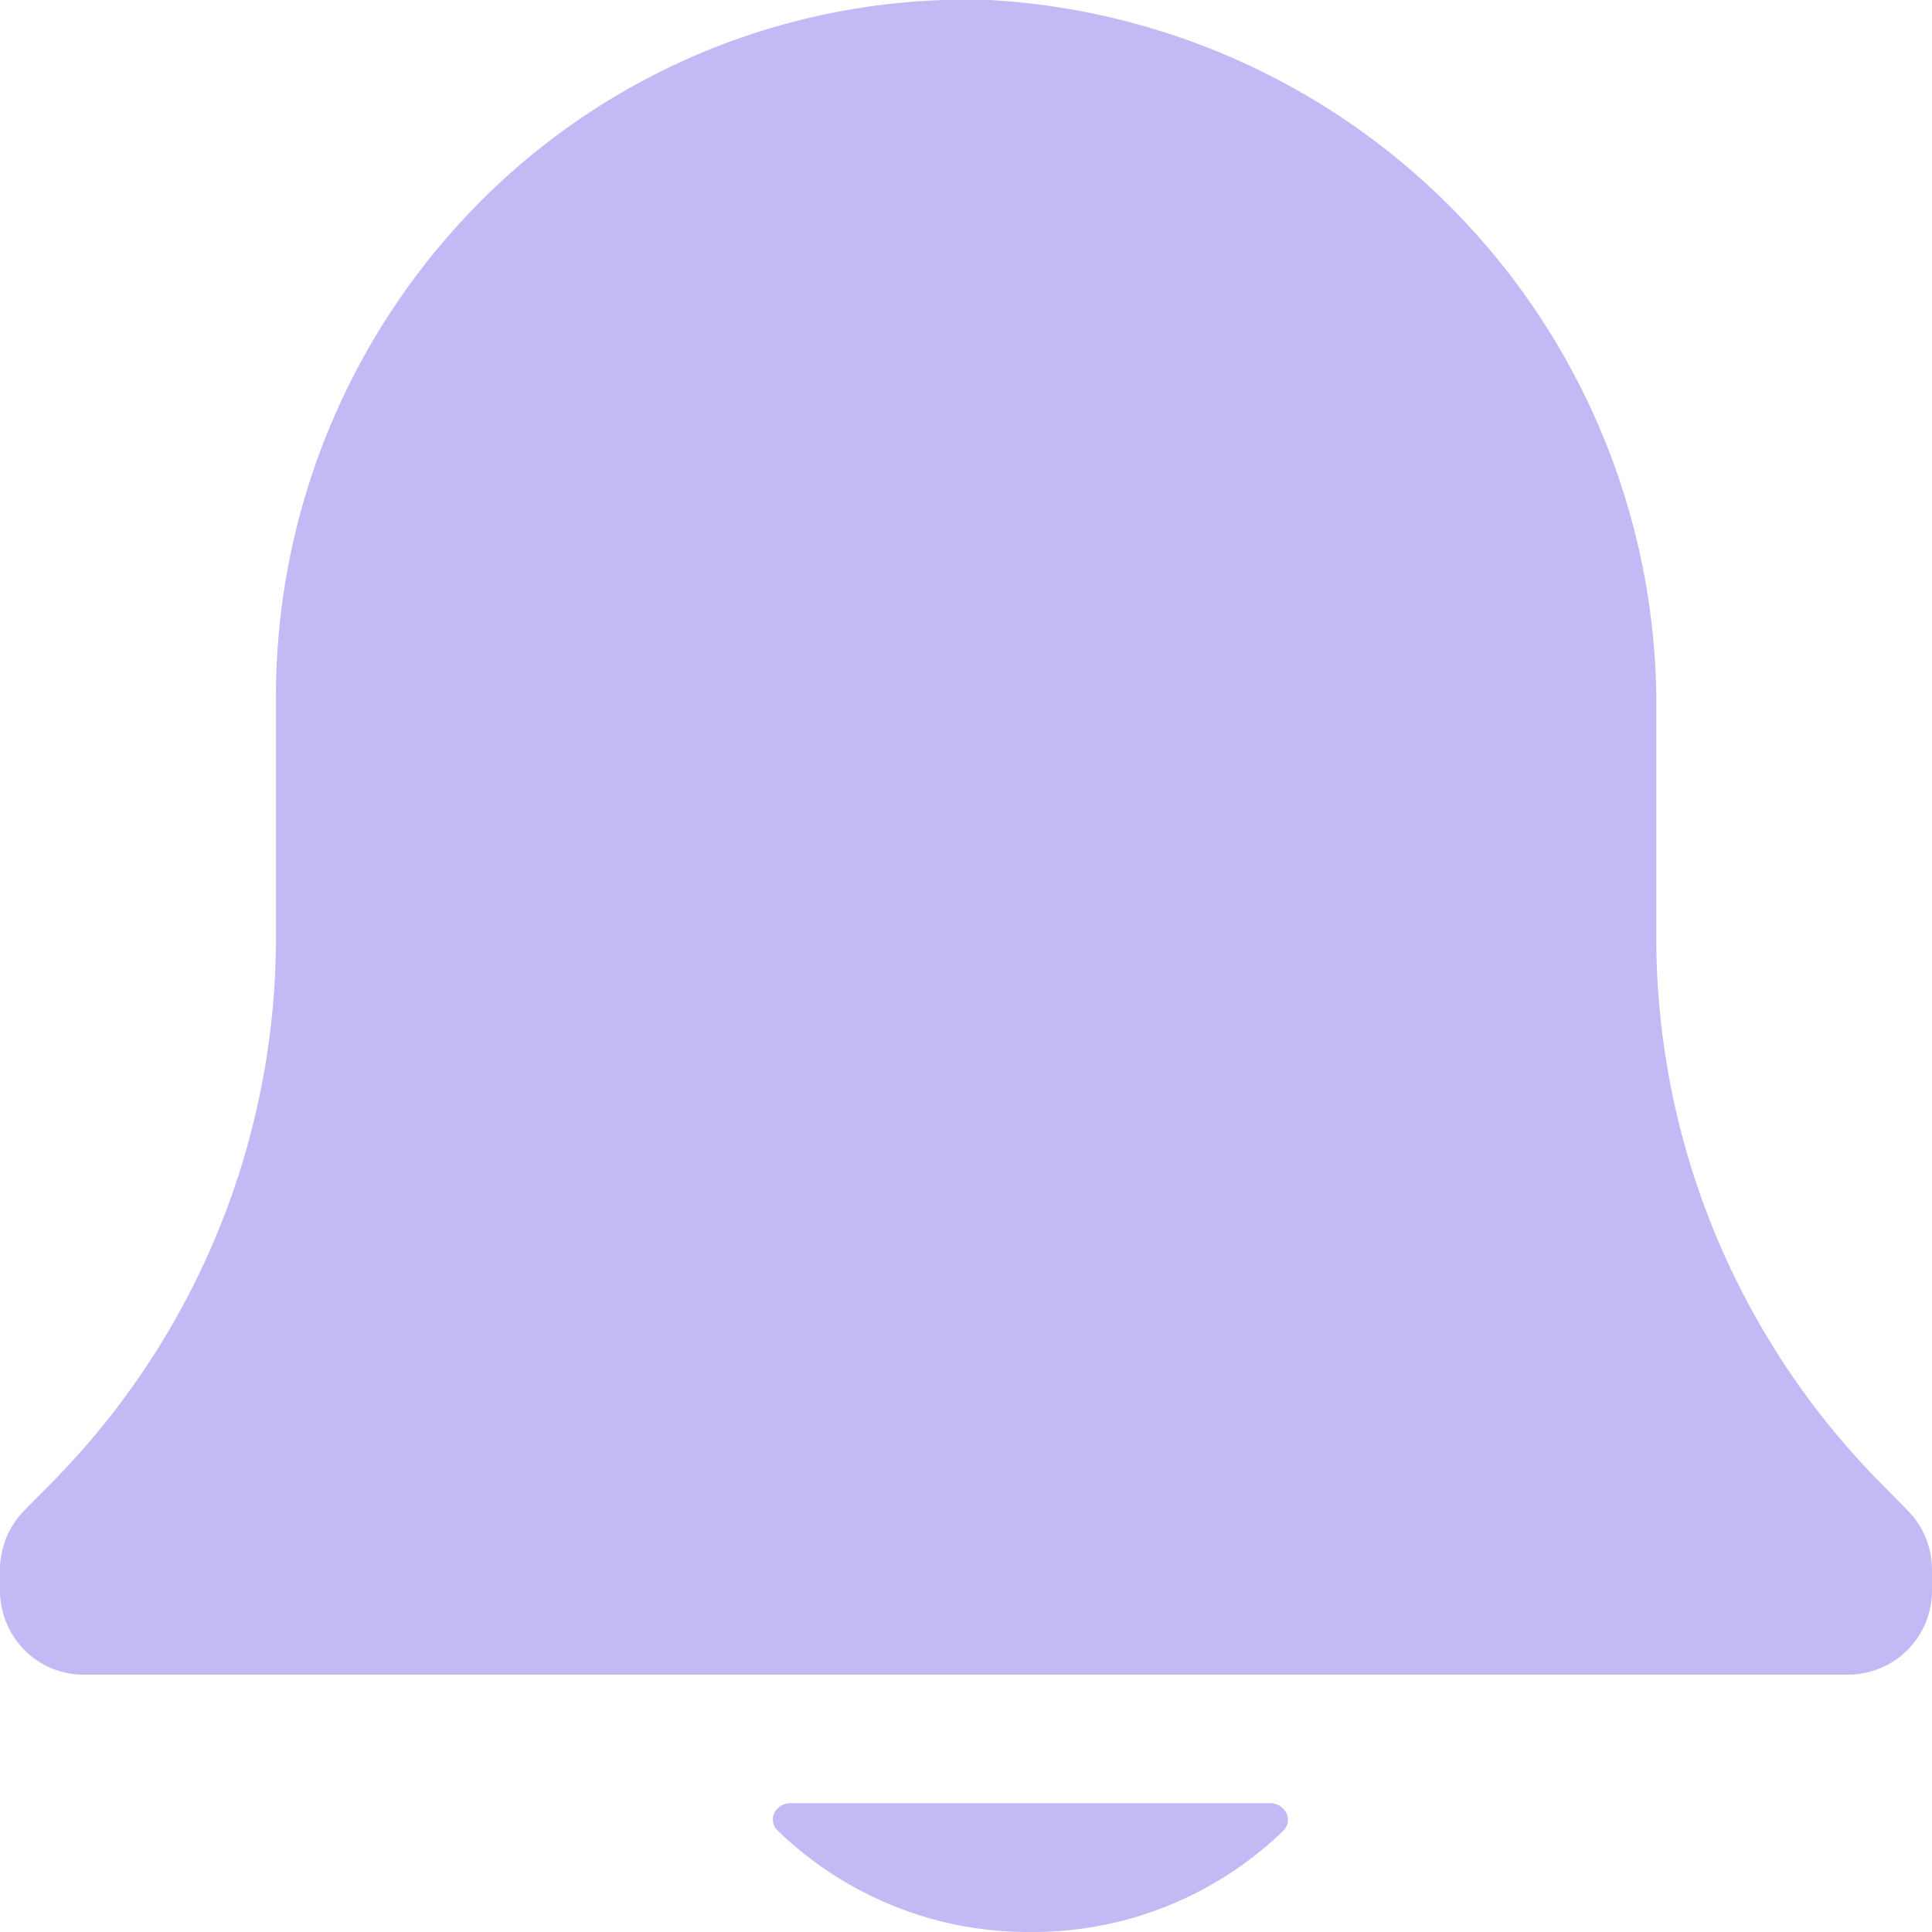 <svg xmlns="http://www.w3.org/2000/svg" width="22.5" height="22.5" viewBox="0 0 22.5 22.5">
  <g id="notification" transform="translate(0 -0.201)">
    <path id="Path" d="M5.947.319a.179.179,0,0,0,.036-.2A.21.21,0,0,0,5.8,0H.2A.21.21,0,0,0,.017.115a.179.179,0,0,0,.036.2A4.191,4.191,0,0,0,3,1.5,4.191,4.191,0,0,0,5.947.319Z" transform="translate(9 21.201)" fill="#c4b9f4"/>
    <path id="Path-2" data-name="Path" d="M21.889,17.258a9.038,9.038,0,0,1-2.6-6.356V8.339A8.229,8.229,0,0,0,11.523,0a7.988,7.988,0,0,0-5.86,2.279A8.166,8.166,0,0,0,3.214,8.128V10.9a9.038,9.038,0,0,1-2.6,6.356l-.325.329A.988.988,0,0,0,0,18.282v.232a.988.988,0,0,0,.283.7.967.967,0,0,0,.689.289H21.528a.978.978,0,0,0,.972-.983v-.236a.988.988,0,0,0-.285-.695Z" transform="translate(0 0.201)" fill="#c4b9f4"/>
  </g>
</svg>
